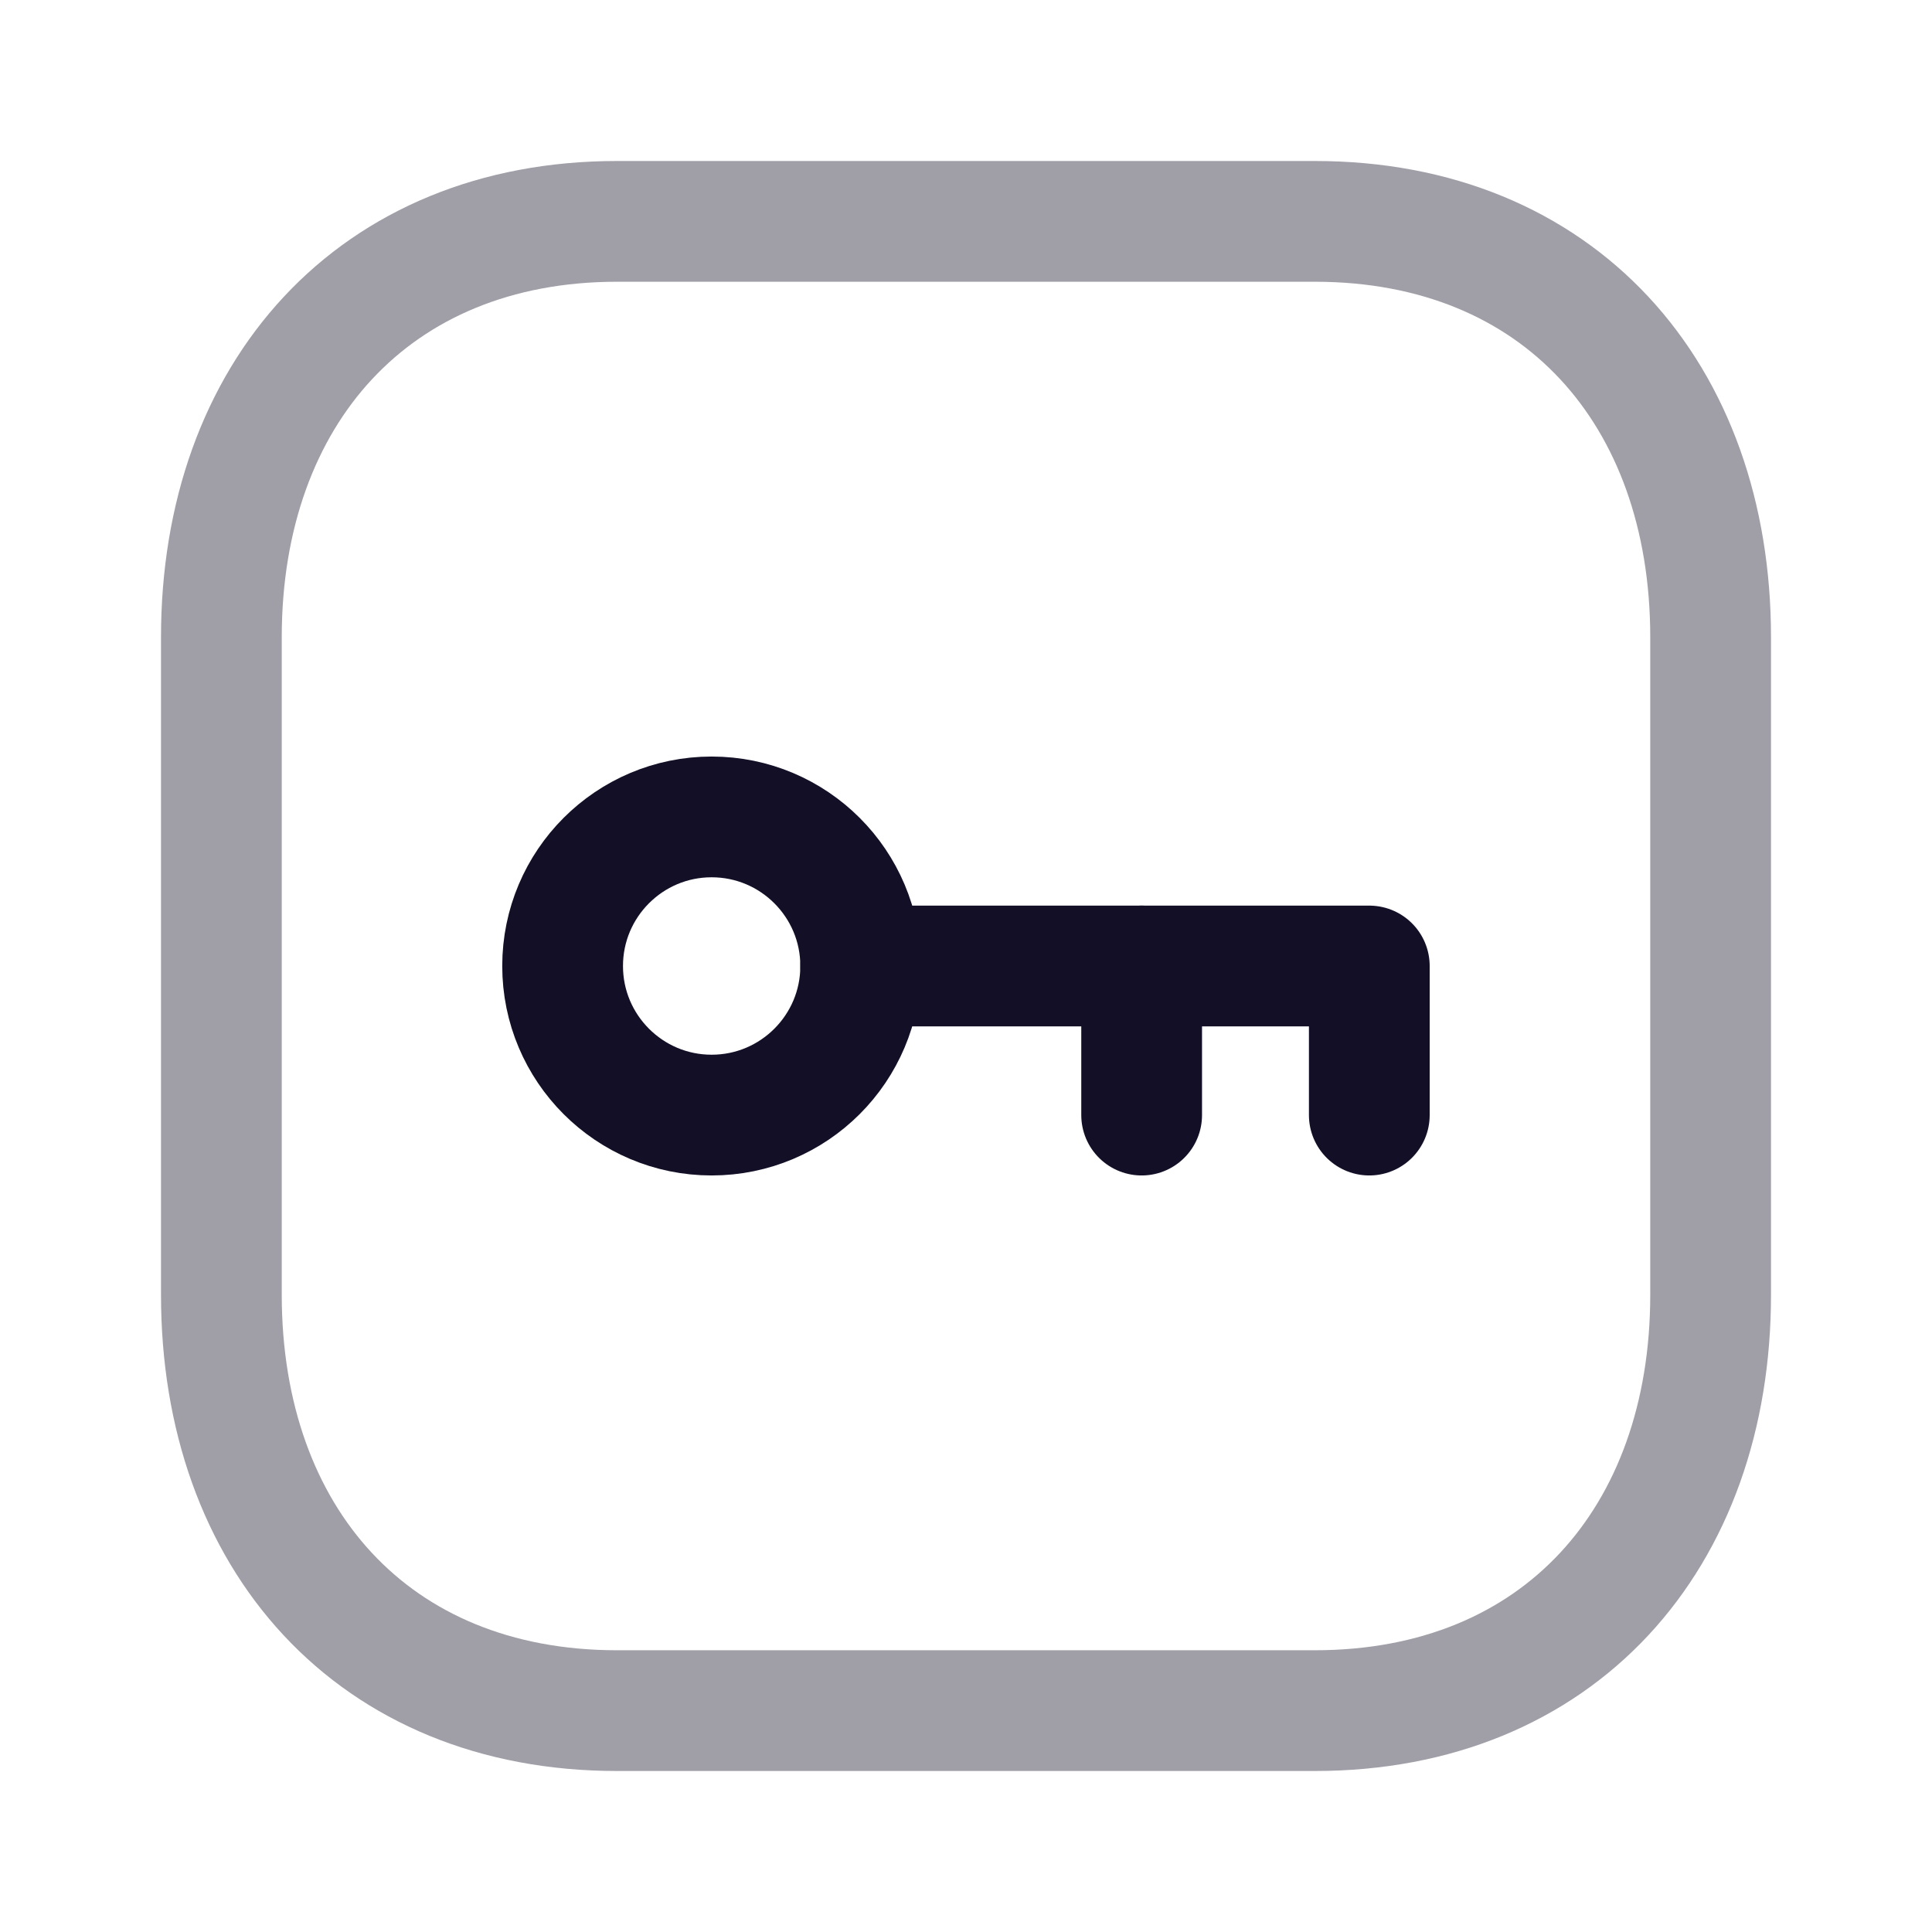 <svg width="24" height="24" viewBox="0 0 24 24" fill="none" xmlns="http://www.w3.org/2000/svg">
<path opacity="0.4" fill-rule="evenodd" clip-rule="evenodd" d="M16.334 2.75H7.665C4.644 2.75 2.75 4.889 2.75 7.916V16.084C2.75 19.111 4.635 21.25 7.665 21.25H16.333C19.364 21.25 21.25 19.111 21.25 16.084V7.916C21.25 4.889 19.364 2.75 16.334 2.75Z" stroke="#130F26" stroke-width="1.5" stroke-linecap="round" stroke-linejoin="round"/>
<path fill-rule="evenodd" clip-rule="evenodd" d="M10.692 12C10.692 13.022 9.863 13.852 8.84 13.852C7.818 13.852 6.989 13.022 6.989 12C6.989 10.978 7.818 10.148 8.84 10.148C9.863 10.148 10.692 10.978 10.692 12Z" stroke="#130F26" stroke-width="1.5" stroke-linecap="round" stroke-linejoin="round"/>
<path d="M10.692 12H17.01V13.852" stroke="#130F26" stroke-width="1.5" stroke-linecap="round" stroke-linejoin="round"/>
<path d="M14.182 13.852V12" stroke="#130F26" stroke-width="1.5" stroke-linecap="round" stroke-linejoin="round"/>
</svg>
